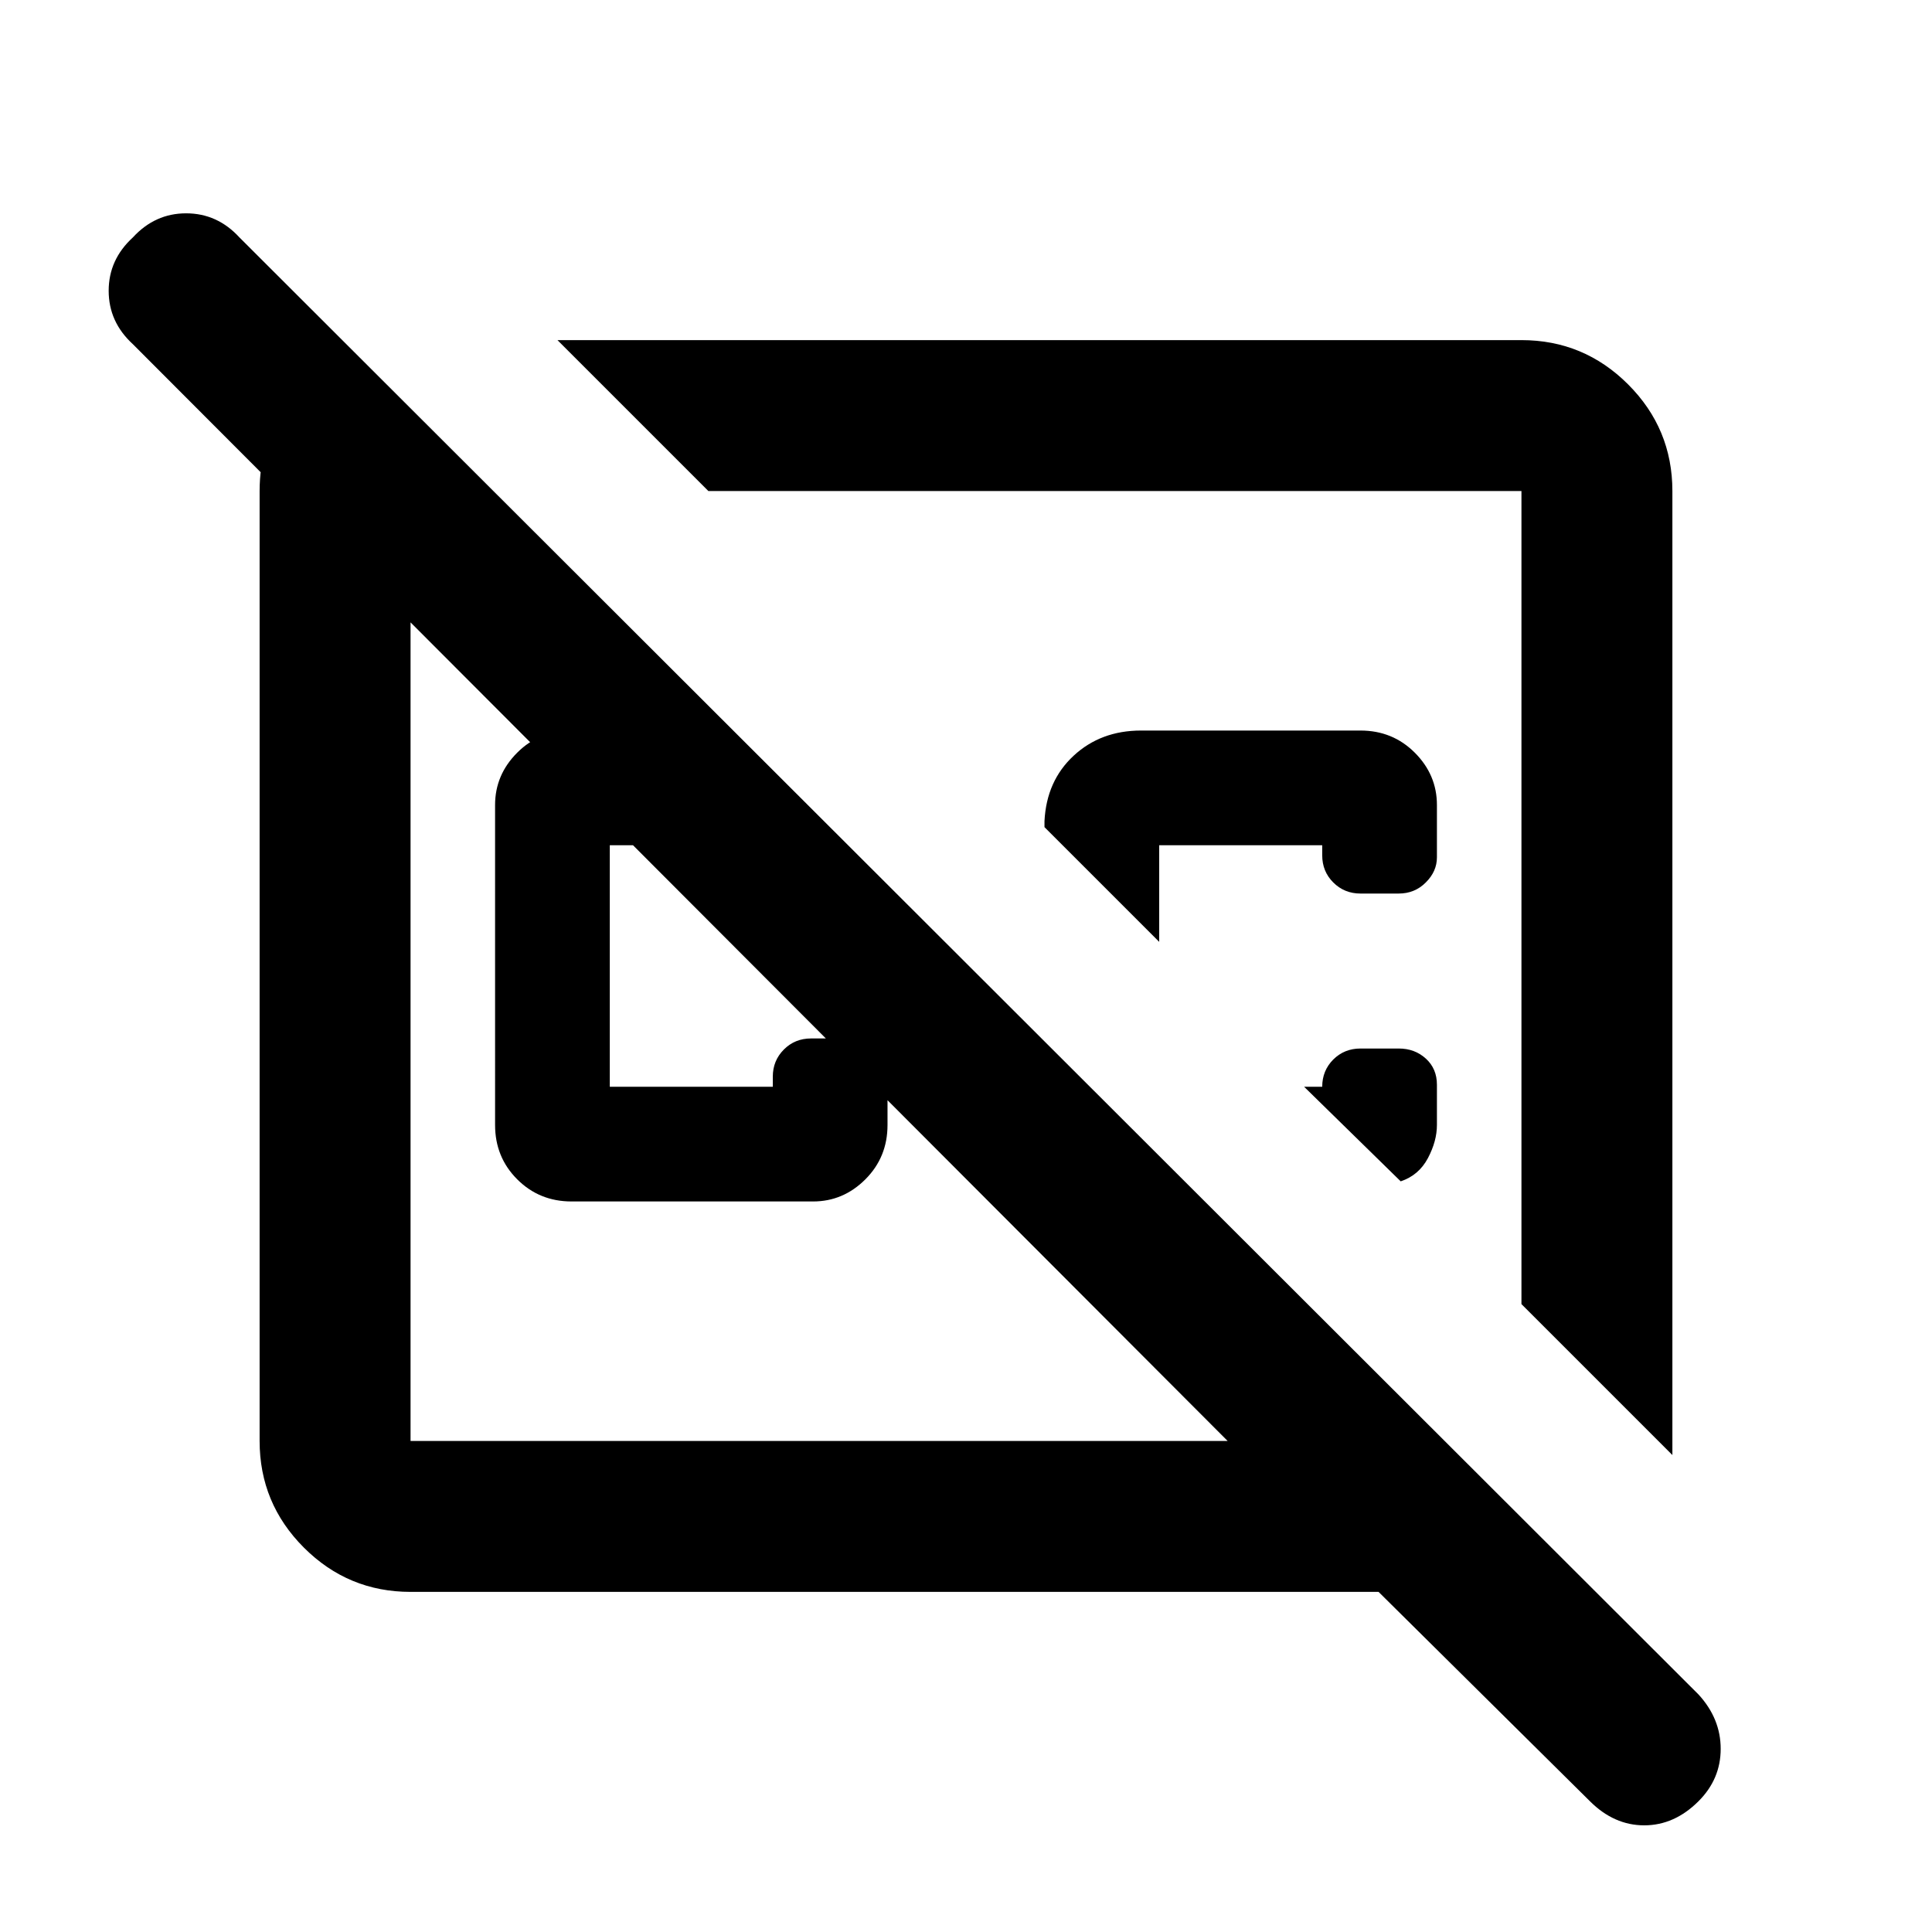 <svg xmlns="http://www.w3.org/2000/svg" height="24" width="24"><path d="M6.925 4.225H18.9q.775 0 1.325.55.55.55.55 1.325v11.975L18.9 16.2V6.1H8.8Zm9.5 9.275q0-.2.137-.338.138-.137.338-.137h.475q.2 0 .337.125.138.125.138.325v.5q0 .2-.112.412-.113.213-.338.288L16.2 13.5Zm-2.25-4.425H16.9q.4 0 .675.275t.275.65v.65q0 .175-.138.312-.137.138-.337.138H16.9q-.2 0-.338-.138-.137-.137-.137-.337V10.5H14.4v1.2l-1.425-1.425V10.2q.025-.5.363-.813.337-.312.837-.312Zm-.3 2.05ZM10.2 12.8ZM9.1 9.075l1.425 1.425h-2.95v3H9.6v-.125q0-.2.138-.338.137-.137.337-.137h.475q.2 0 .337.125.138.125.138.325v.625q0 .4-.275.675t-.65.275h-3q-.4 0-.675-.275t-.275-.675V10q0-.375.275-.65t.675-.275Zm-4.7-4.7L6.125 6.1H5.1v11.8h10.15L1.65 4.275q-.3-.275-.3-.663 0-.387.3-.662.275-.3.662-.3.388 0 .663.3L21.1 21.05q.275.3.275.675 0 .375-.275.65-.3.3-.675.3-.375 0-.675-.3l-2.625-2.6H5.1q-.775 0-1.325-.55-.55-.55-.55-1.325V6.1q0-.6.325-1.05.325-.45.85-.675Z"/></svg>